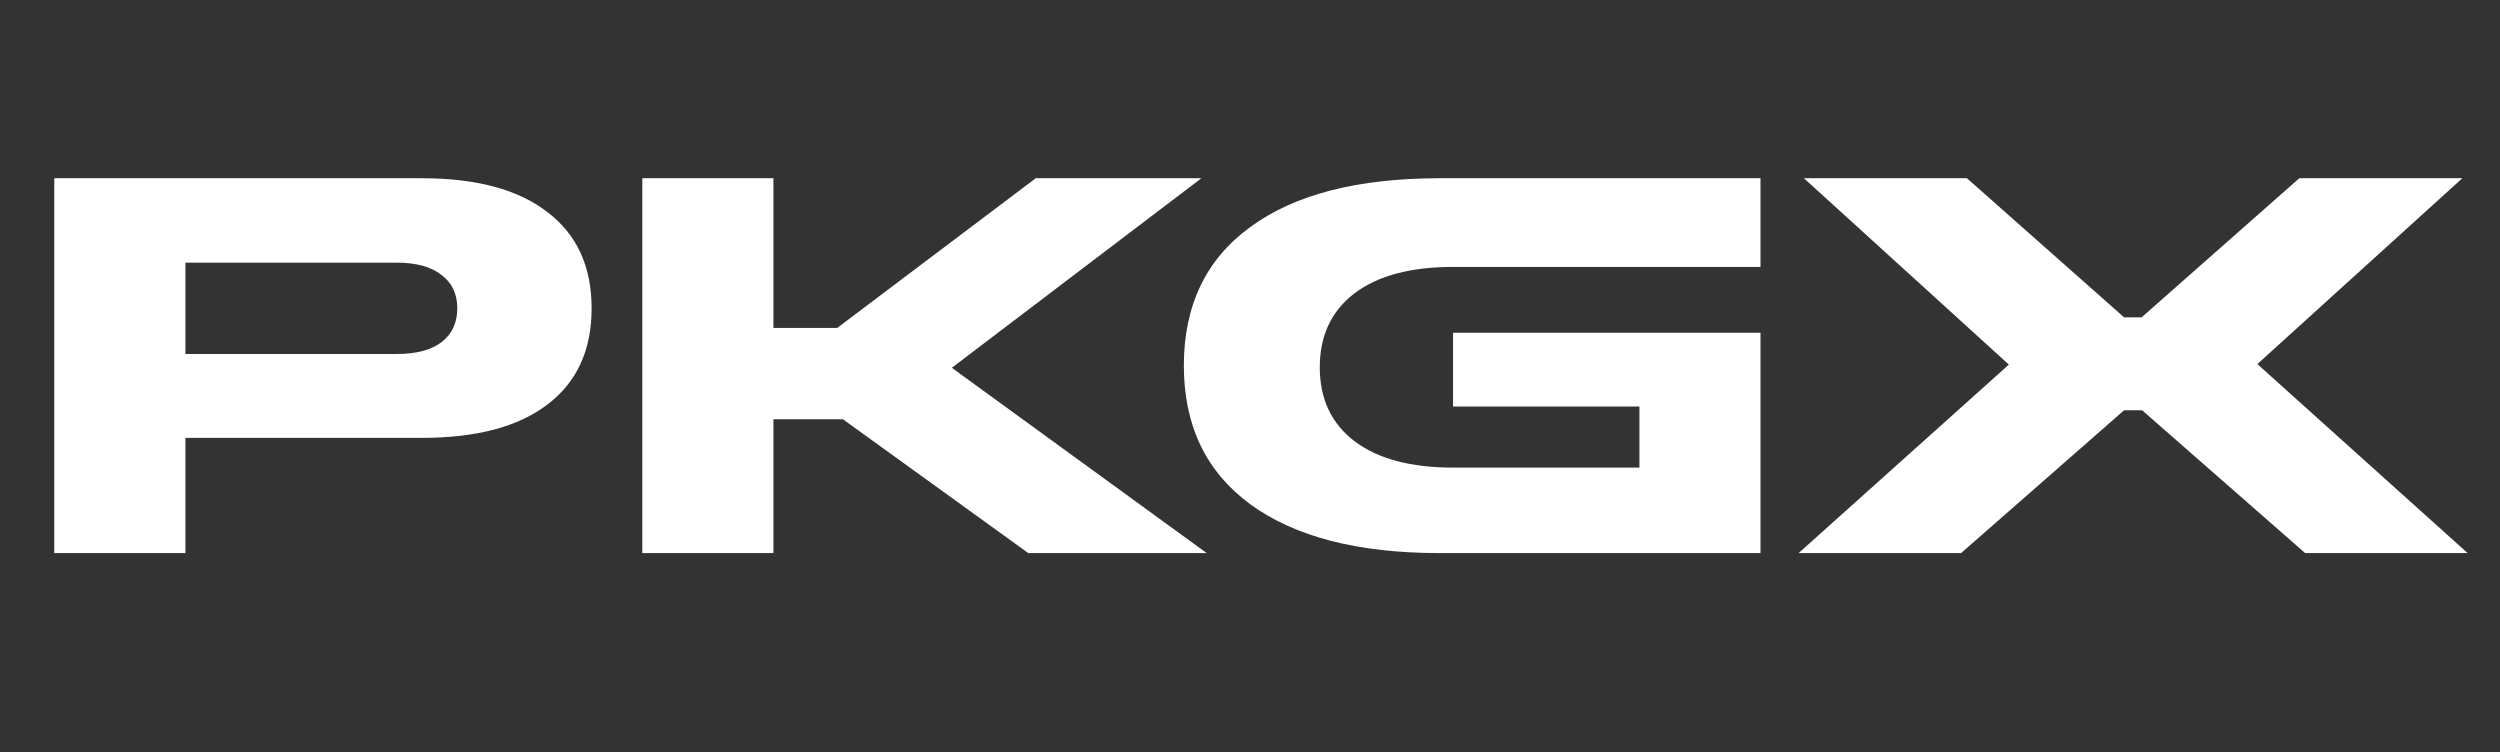 <svg width="113" height="34" viewBox="0 0 113 34" fill="none" xmlns="http://www.w3.org/2000/svg">
<rect x="0" y="0" width="113" height="34" fill="#333333" stroke="none"/>
<path d="M2.453 8.056H19.061C21.541 8.056 23.437 8.568 24.749 9.592C26.077 10.6 26.741 12.048 26.741 13.936C26.741 15.824 26.077 17.272 24.749 18.28C23.437 19.288 21.541 19.792 19.061 19.792H8.381V25H2.453V8.056ZM17.933 16C18.813 16 19.485 15.824 19.949 15.472C20.429 15.104 20.669 14.592 20.669 13.936C20.669 13.28 20.429 12.776 19.949 12.424C19.485 12.056 18.813 11.872 17.933 11.872H8.381V16H17.933ZM29.032 8.056H34.959V14.824H37.84L46.816 8.056H54.303L43.023 16.624L54.544 25H46.48L38.103 18.952H34.959V25H29.032V8.056ZM79.574 25H65.078C61.382 25 58.526 24.264 56.51 22.792C54.51 21.32 53.51 19.232 53.51 16.528C53.51 13.808 54.51 11.72 56.51 10.264C58.51 8.792 61.366 8.056 65.078 8.056H79.574V12.064H65.678C63.758 12.064 62.27 12.464 61.214 13.264C60.174 14.064 59.654 15.176 59.654 16.6C59.654 18.024 60.174 19.136 61.214 19.936C62.27 20.736 63.758 21.136 65.678 21.136H74.102V18.376H65.678V15.04H79.574V25ZM111.537 25H104.193L96.825 18.544H96.009L88.641 25H81.297L90.801 16.48L81.537 8.056H88.905L96.009 14.344H96.801L103.929 8.056H111.297L102.033 16.456L111.537 25Z" fill="white"/>
</svg>
